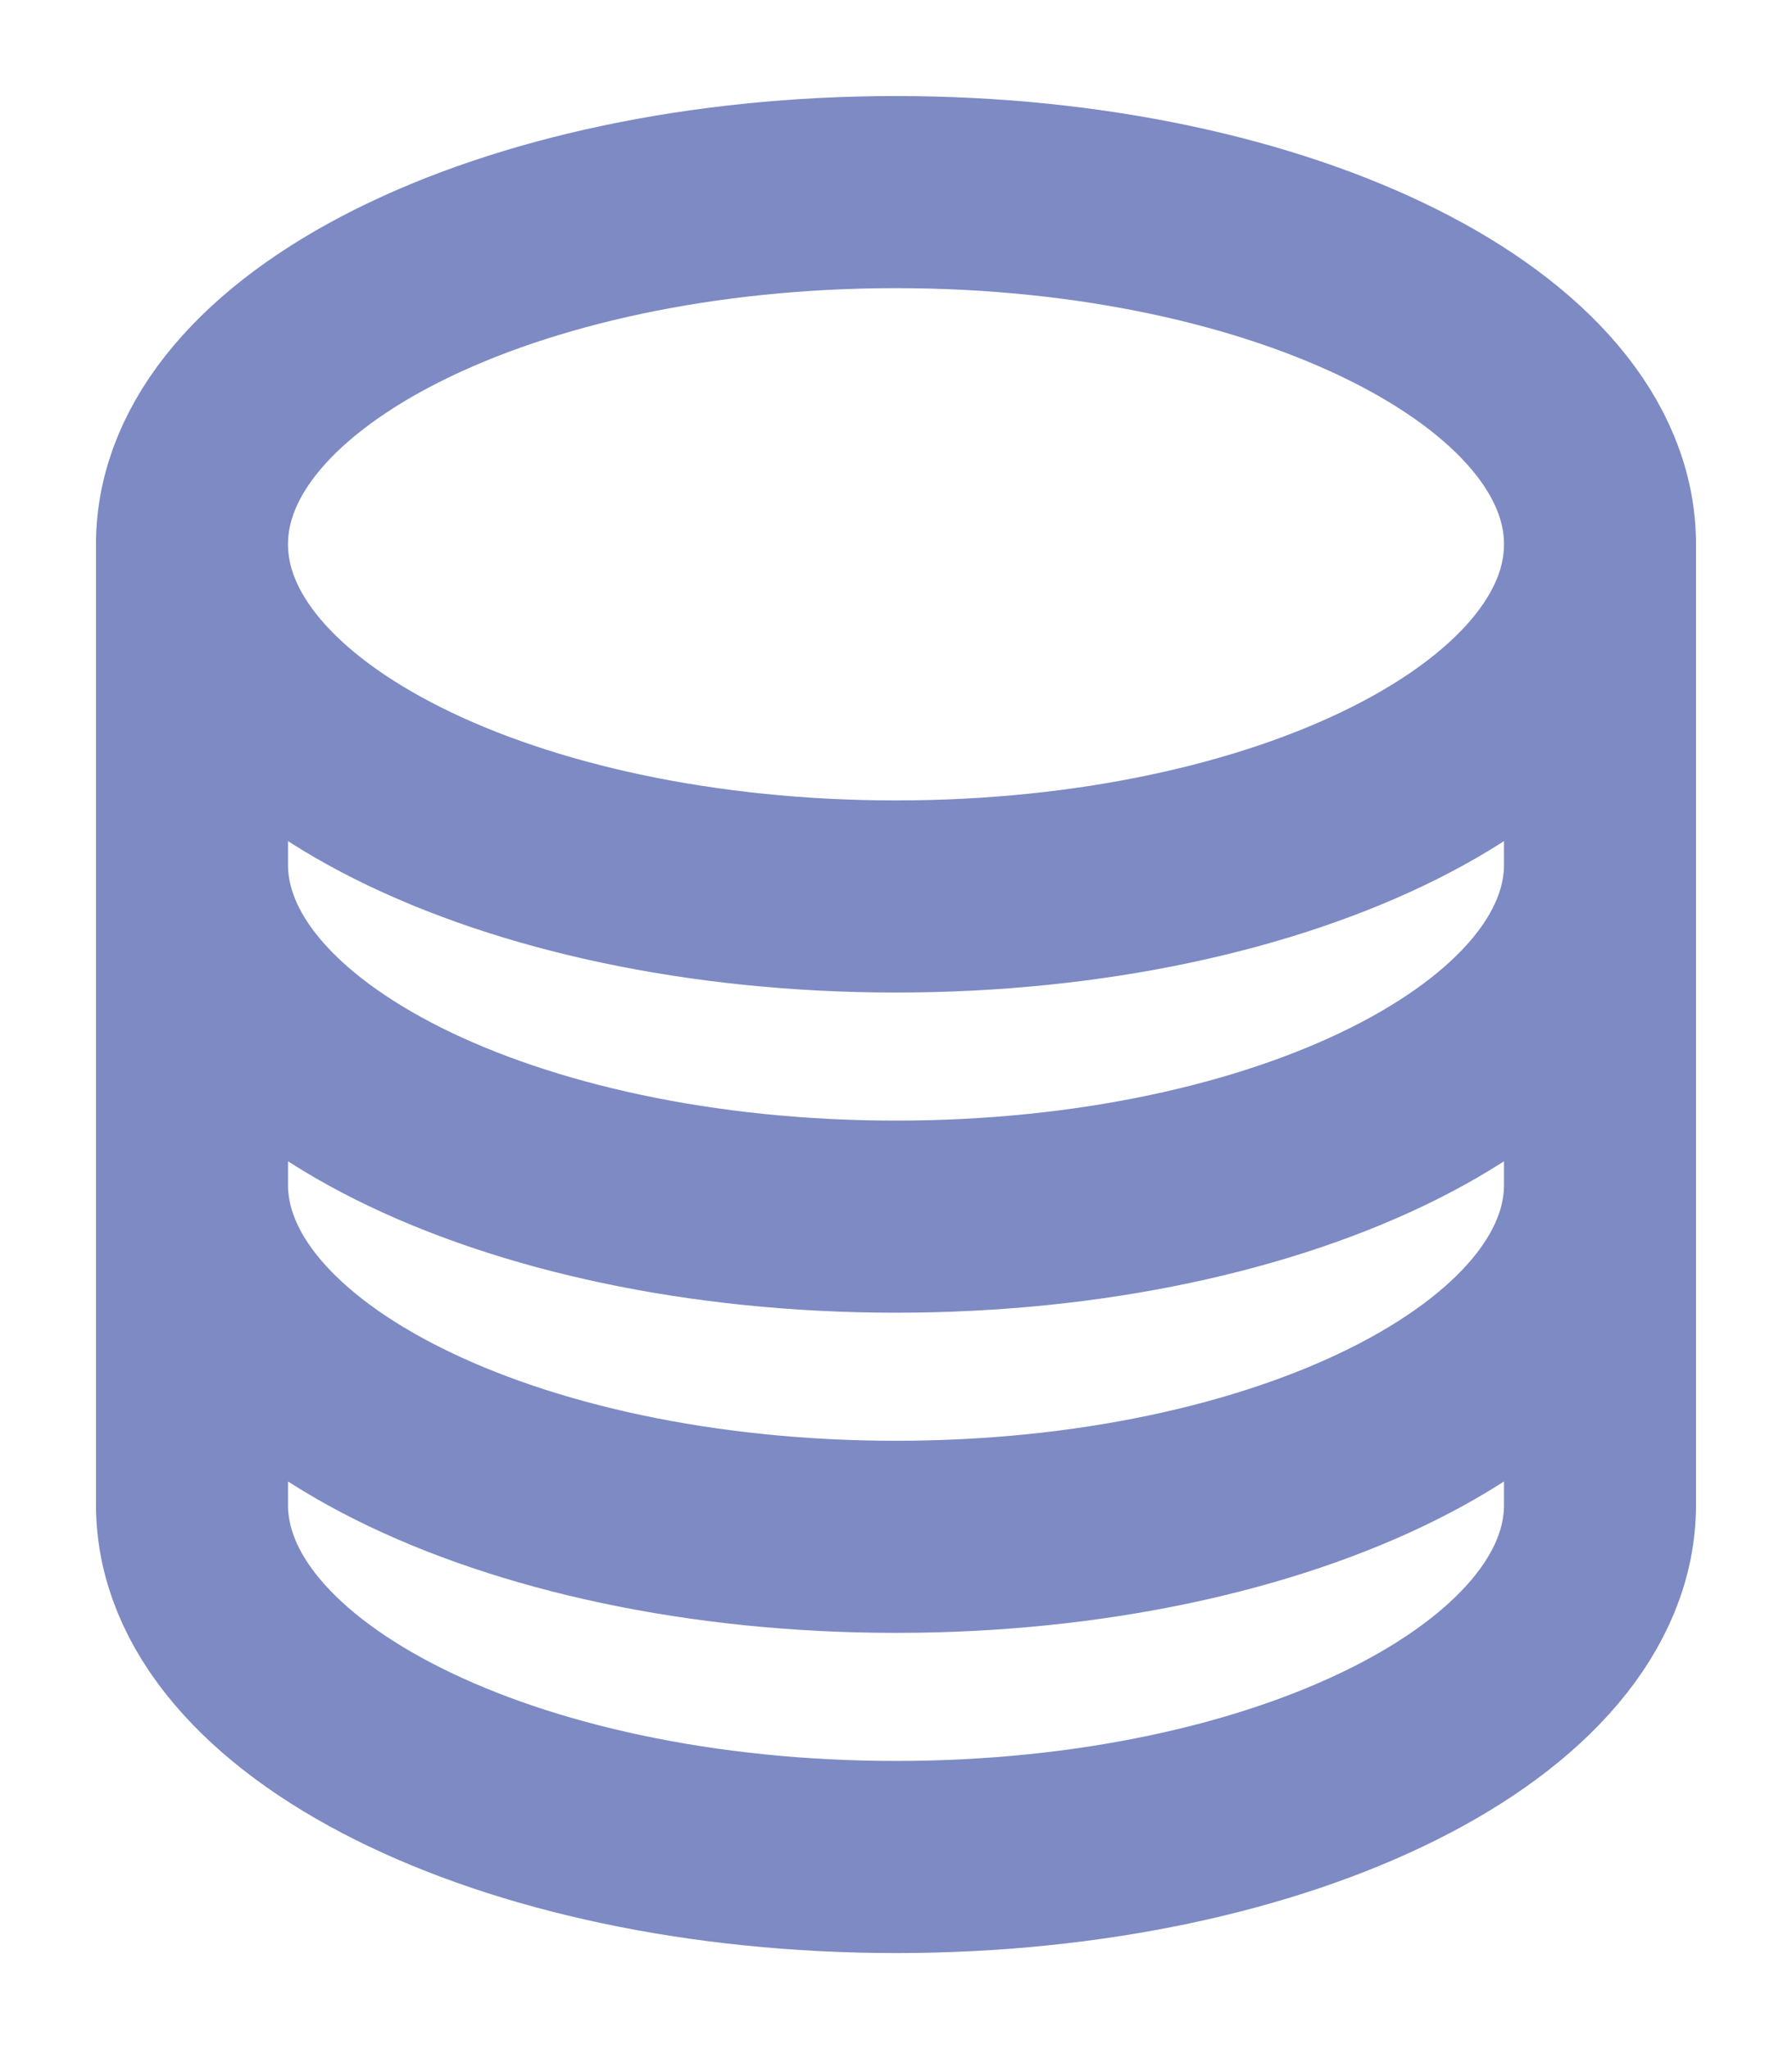 <svg width="14" height="16" viewBox="0 0 14 16" fill="none" xmlns="http://www.w3.org/2000/svg">
<path d="M12.5 4.25C12.5 5.769 10.038 7 7 7C3.962 7 1.5 5.769 1.5 4.25M12.5 4.25C12.5 2.731 10.038 1.5 7 1.5C3.962 1.5 1.5 2.731 1.5 4.25M12.5 4.25V11.75C12.5 13.269 10.038 14.5 7 14.5C3.962 14.5 1.5 13.269 1.5 11.75V4.25M12.5 4.25V6.75M1.5 4.25V6.75M12.5 6.75V9.25C12.5 10.769 10.038 12 7 12C3.962 12 1.5 10.769 1.5 9.25V6.75M12.5 6.75C12.5 8.269 10.038 9.5 7 9.5C3.962 9.5 1.5 8.269 1.5 6.75" stroke="#7D8AC3" stroke-width="1.5" stroke-linecap="round" stroke-linejoin="round"/>
</svg>
